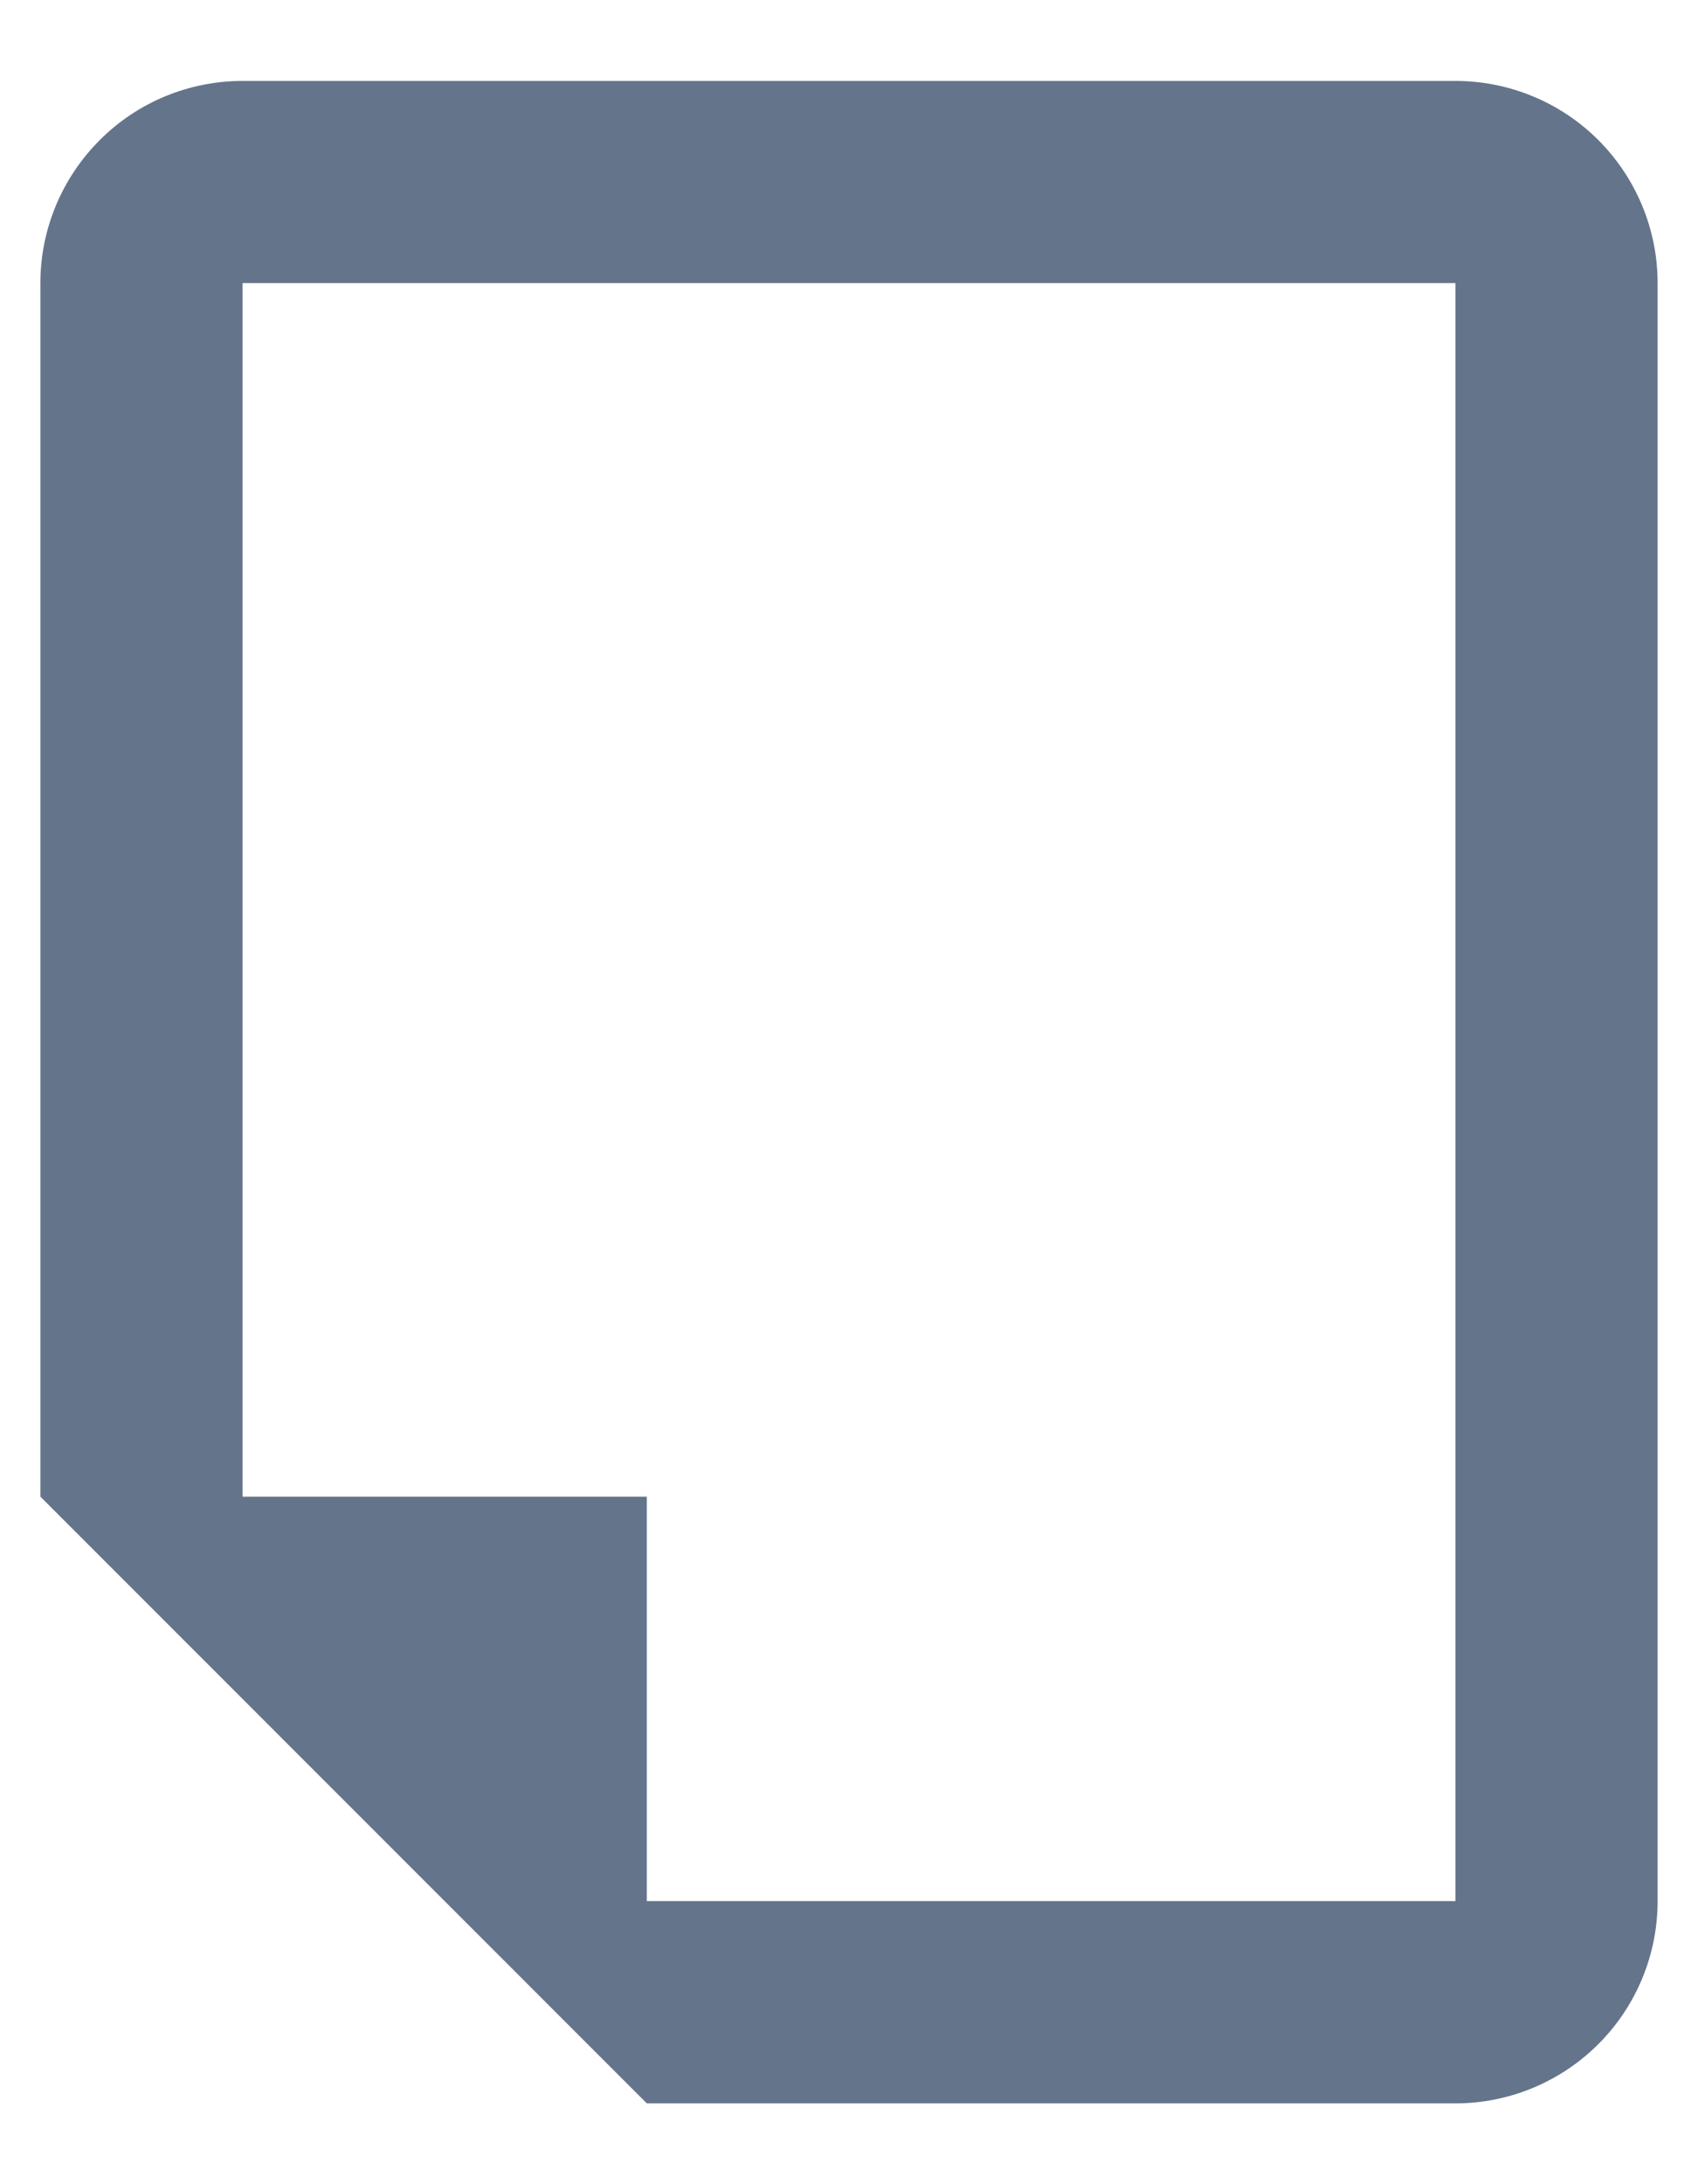 <svg width="14" height="18" viewBox="0 0 14 18" fill="none" xmlns="http://www.w3.org/2000/svg">
<path d="M12 17.334C12.442 17.334 12.866 17.158 13.179 16.845C13.491 16.533 13.667 16.109 13.667 15.667L13.667 2.333C13.667 1.891 13.491 1.468 13.179 1.155C12.866 0.842 12.442 0.667 12 0.667L2 0.667C1.558 0.667 1.134 0.842 0.822 1.155C0.509 1.468 0.333 1.891 0.333 2.333L0.333 12.334L5.333 17.334L12 17.334ZM12 15.667L5.333 15.667L5.333 12.334L2 12.334L2 2.333L12 2.333L12 15.667Z" fill="#64748B"/>
</svg>
